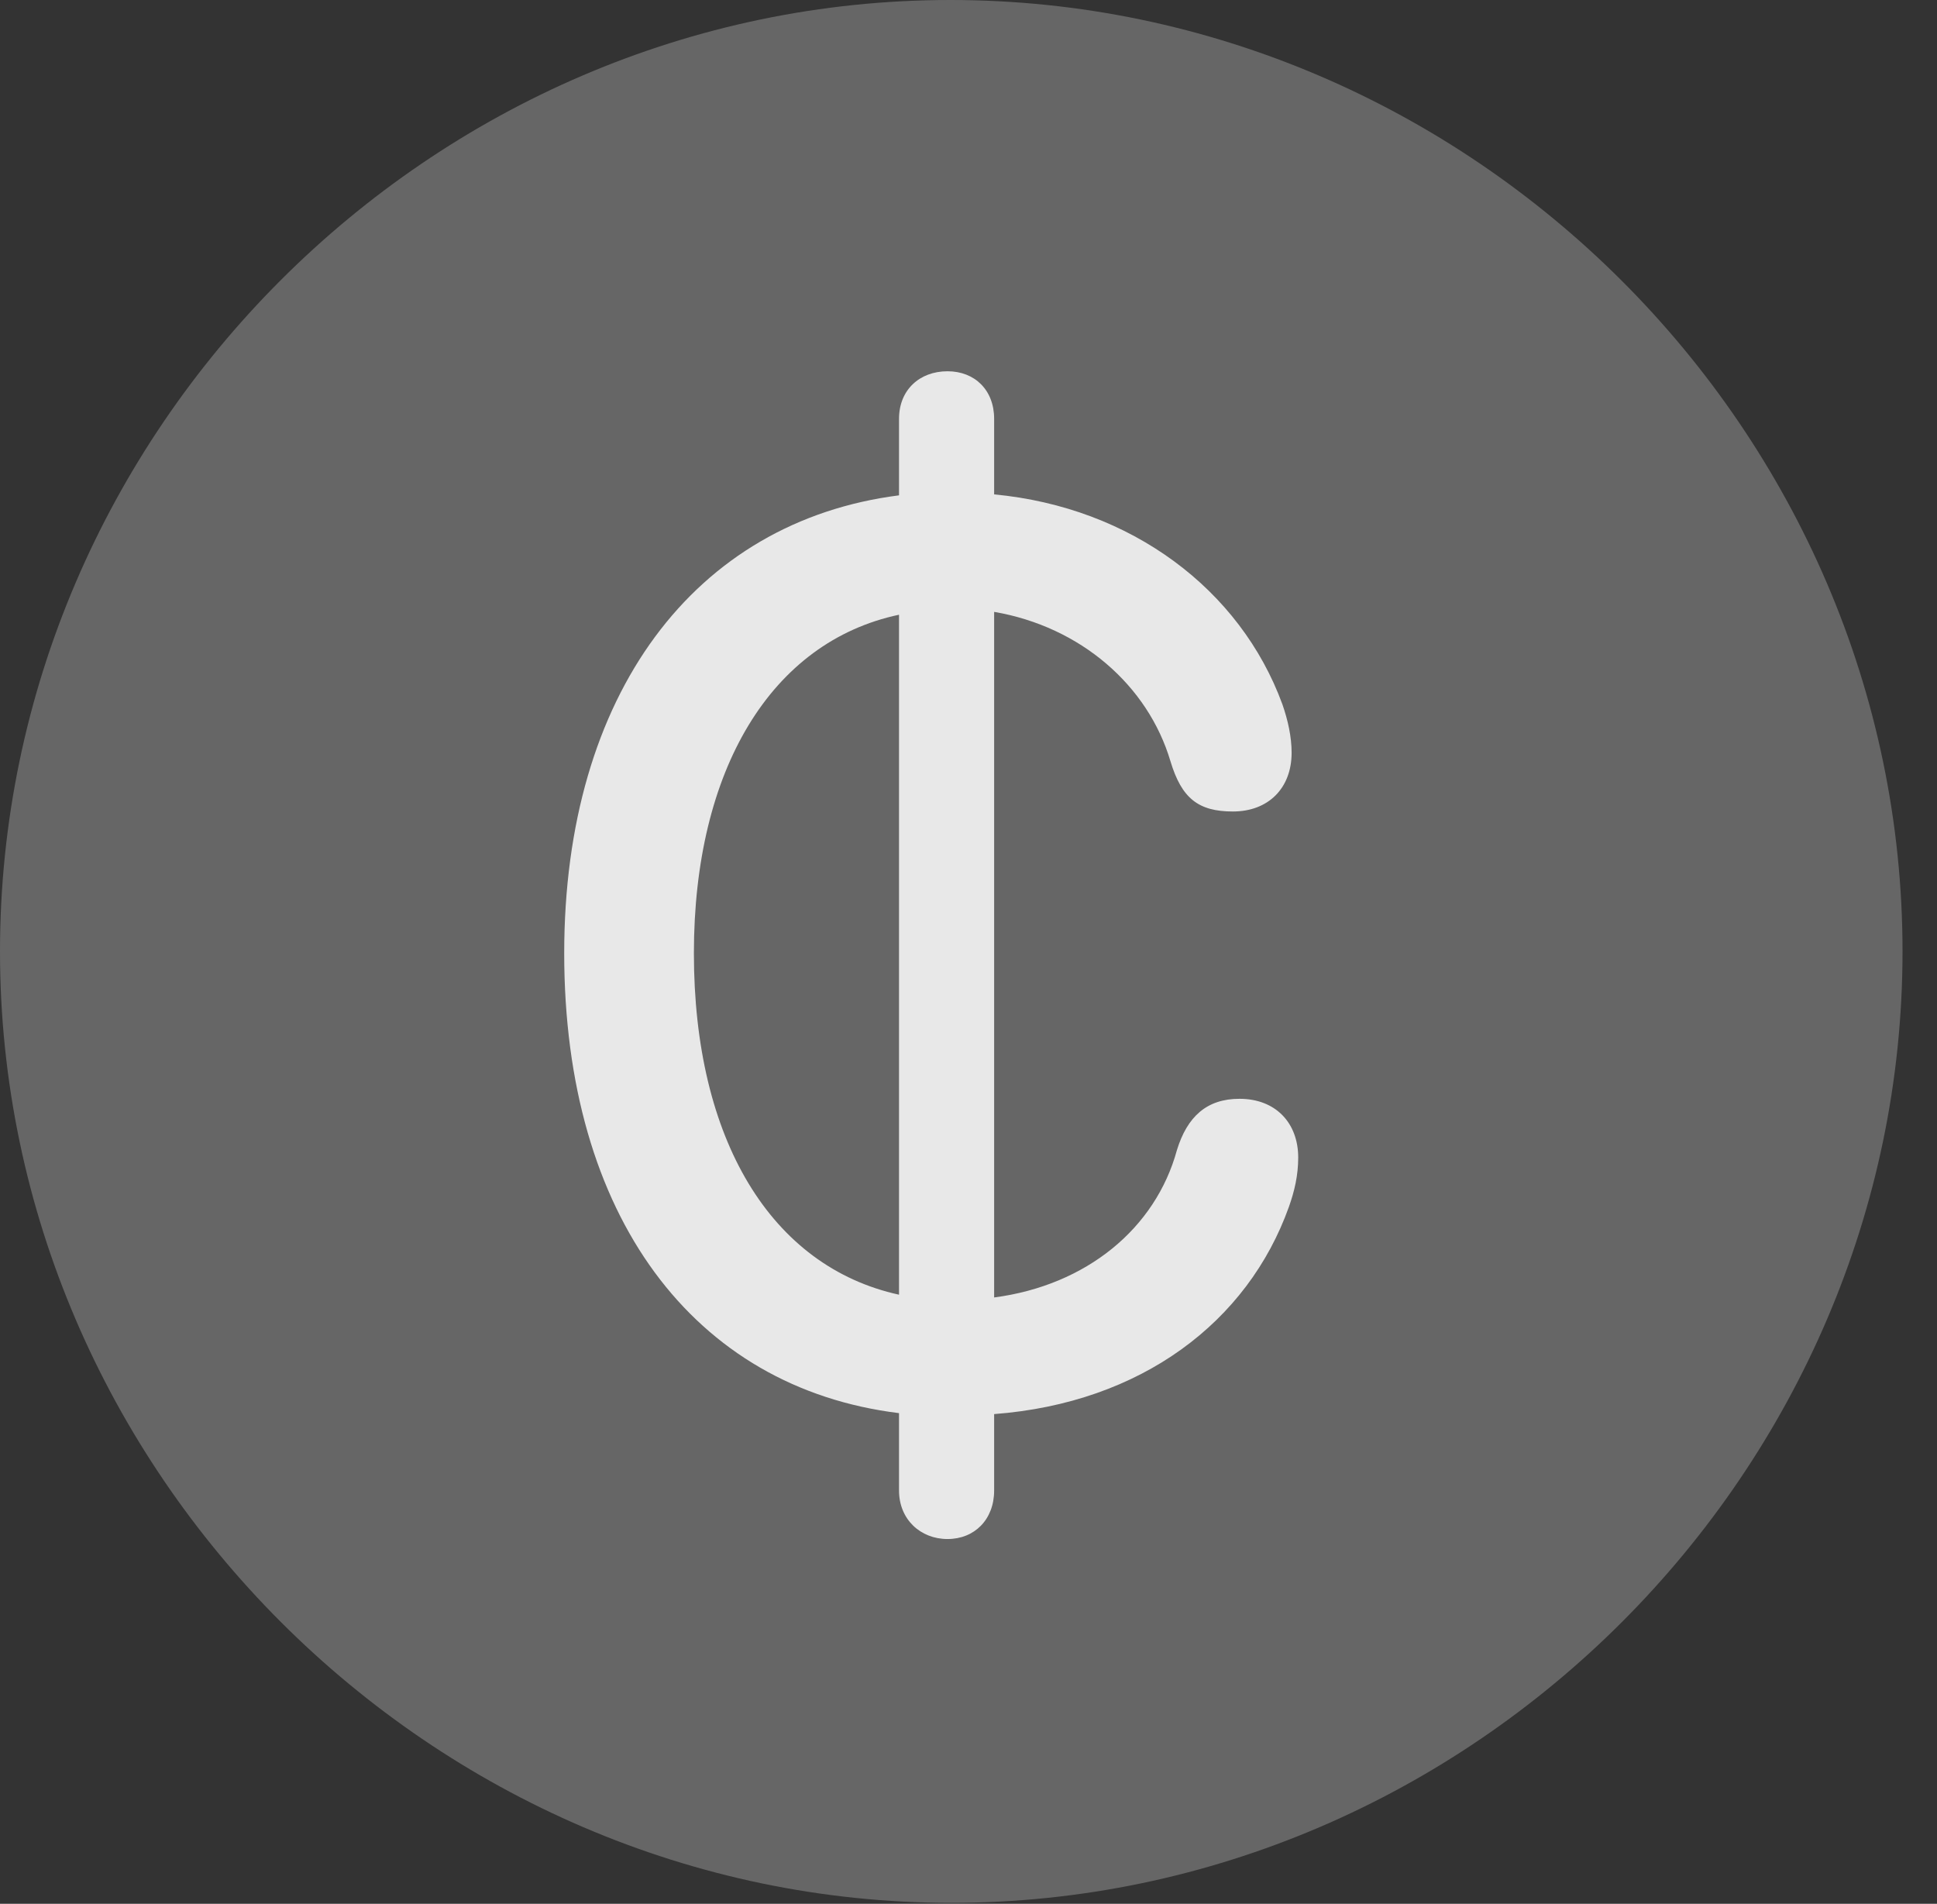 <?xml version="1.0" encoding="UTF-8"?>
<!--Generator: Apple Native CoreSVG 232.5-->
<!DOCTYPE svg
PUBLIC "-//W3C//DTD SVG 1.1//EN"
       "http://www.w3.org/Graphics/SVG/1.1/DTD/svg11.dtd">
<svg version="1.1" xmlns="http://www.w3.org/2000/svg" xmlns:xlink="http://www.w3.org/1999/xlink" width="20.283" height="19.932">
 <rect width="100%" height="100%" fill="#333333" stroke="none"/>
 <g>
  <rect height="19.932" opacity="0" width="20.283" x="0" y="0"/>
  <path d="M9.961 19.922C15.41 19.922 19.922 15.4 19.922 9.961C19.922 4.512 15.4 0 9.951 0C4.512 0 0 4.512 0 9.961C0 15.4 4.521 19.922 9.961 19.922Z" fill="#ffffff" fill-opacity="0.25"/>
  <path d="M5.908 9.98C5.908 7.266 7.275 5.459 9.414 5.186L9.414 4.385C9.414 4.082 9.629 3.887 9.922 3.887C10.205 3.887 10.41 4.082 10.41 4.385L10.41 5.176C11.846 5.312 12.988 6.172 13.428 7.373C13.486 7.539 13.525 7.715 13.525 7.881C13.525 8.252 13.281 8.496 12.91 8.496C12.549 8.496 12.373 8.359 12.256 7.969C12.021 7.178 11.318 6.562 10.41 6.406L10.41 13.584C11.377 13.457 12.1 12.861 12.324 12.041C12.432 11.69 12.637 11.504 12.979 11.504C13.359 11.504 13.594 11.758 13.594 12.119C13.594 12.305 13.555 12.471 13.496 12.637C13.066 13.838 11.953 14.688 10.41 14.805L10.41 15.605C10.41 15.908 10.205 16.113 9.922 16.113C9.639 16.113 9.414 15.908 9.414 15.605L9.414 14.795C7.266 14.531 5.908 12.734 5.908 9.98ZM7.266 9.98C7.266 11.934 8.076 13.262 9.414 13.555L9.414 6.436C8.076 6.719 7.266 8.057 7.266 9.98Z" fill="#ffffff" fill-opacity="0.85"/>
 </g>
</svg>
